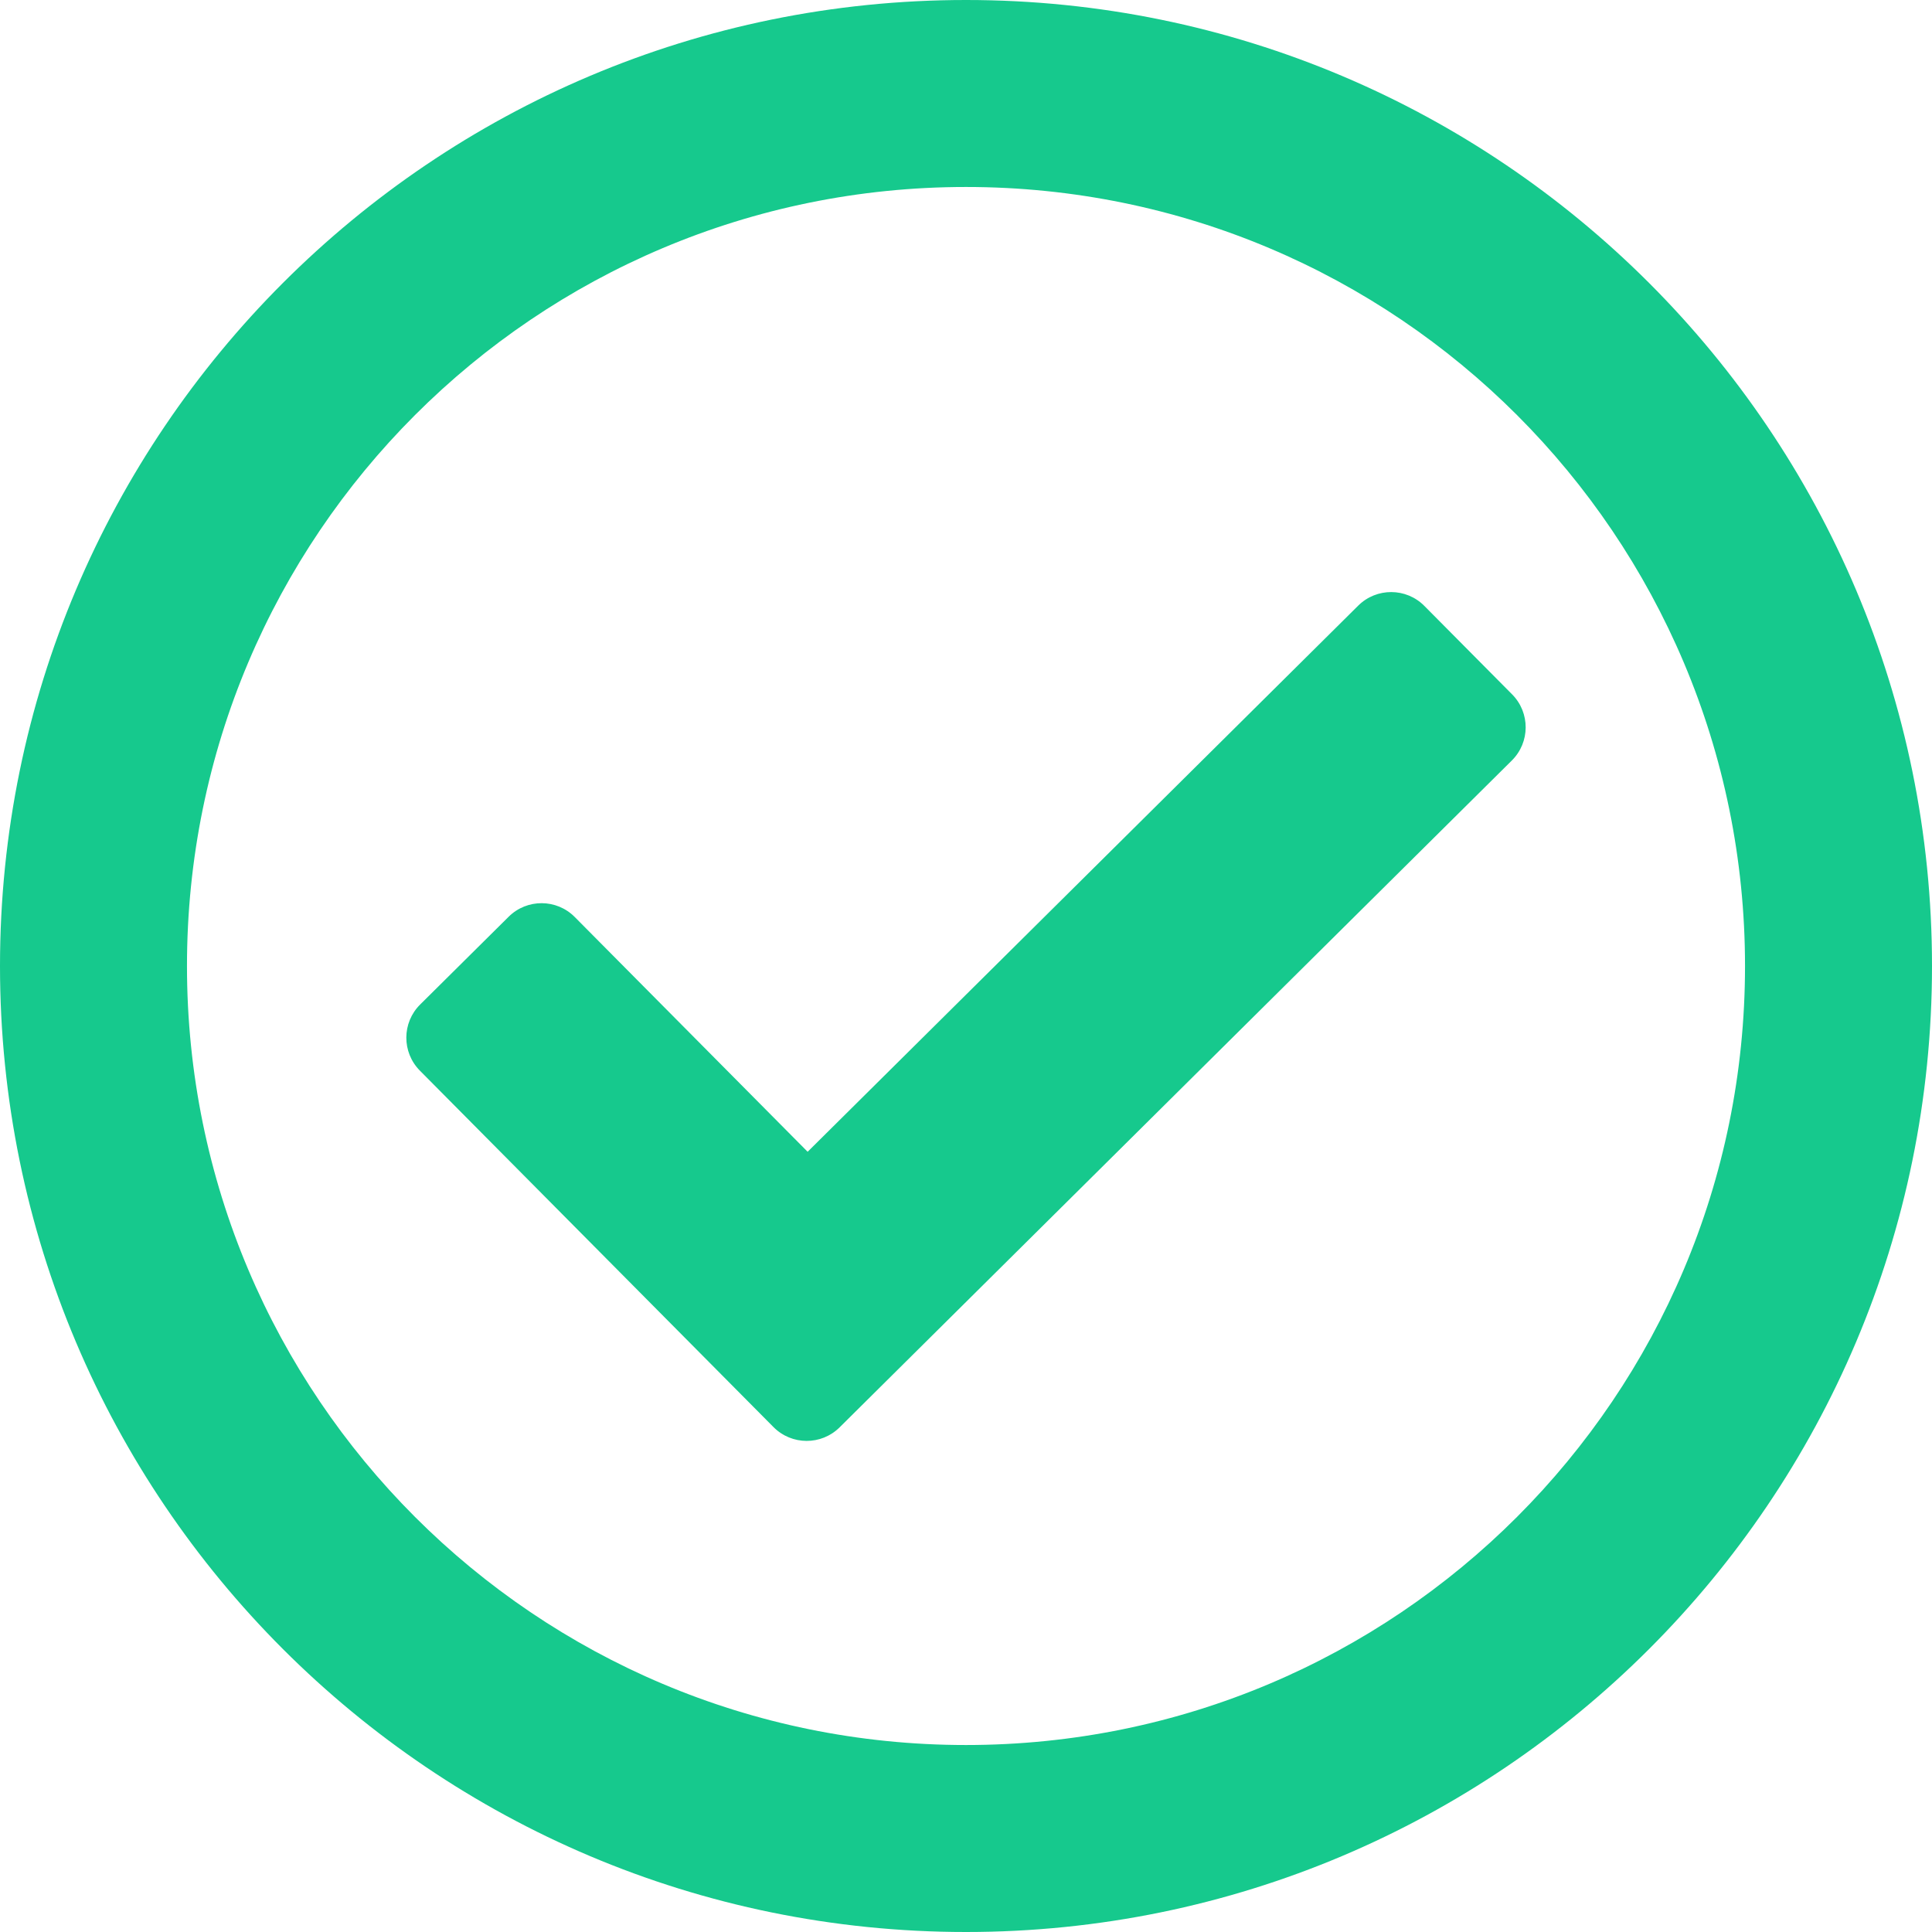 <?xml version="1.0" encoding="UTF-8"?>
<svg width="64px" height="64px" viewBox="0 0 64 64" version="1.1" xmlns="http://www.w3.org/2000/svg" xmlns:xlink="http://www.w3.org/1999/xlink">
    <!-- Generator: sketchtool 59.1 (101010) - https://sketch.com -->
    <title>8E7E12B0-6106-4764-83F7-96C8BC76C905</title>
    <desc>Created with sketchtool.</desc>
    <g id="01_LOG" stroke="none" stroke-width="1" fill="none" fill-rule="evenodd">
        <g id="01_RES_9a" transform="translate(-669, -145)" fill="#16C98D" fill-rule="nonzero">
            <g id="check-circle" transform="translate(669, 145)">
                <path d="M32,0 C14.327,0 0,14.327 0,32 C0,49.673 14.327,64 32,64 C49.673,64 64,49.673 64,32 C64,14.327 49.673,0 32,0 Z M32,6.194 C46.262,6.194 57.806,17.736 57.806,32 C57.806,46.262 46.264,57.806 32,57.806 C17.738,57.806 6.194,46.264 6.194,32 C6.194,17.738 17.736,6.194 32,6.194 L32,6.194 Z M50.091,23.002 L47.183,20.071 C46.581,19.464 45.6,19.46 44.993,20.062 L26.754,38.154 L19.039,30.377 C18.437,29.77 17.457,29.766 16.85,30.368 L13.918,33.276 C13.311,33.878 13.307,34.858 13.909,35.466 L25.623,47.274 C26.225,47.881 27.206,47.885 27.813,47.283 L50.082,25.192 C50.689,24.59 50.693,23.609 50.091,23.002 L50.091,23.002 Z" id="Shape"></path>
            </g>
        </g>
    </g>
</svg>